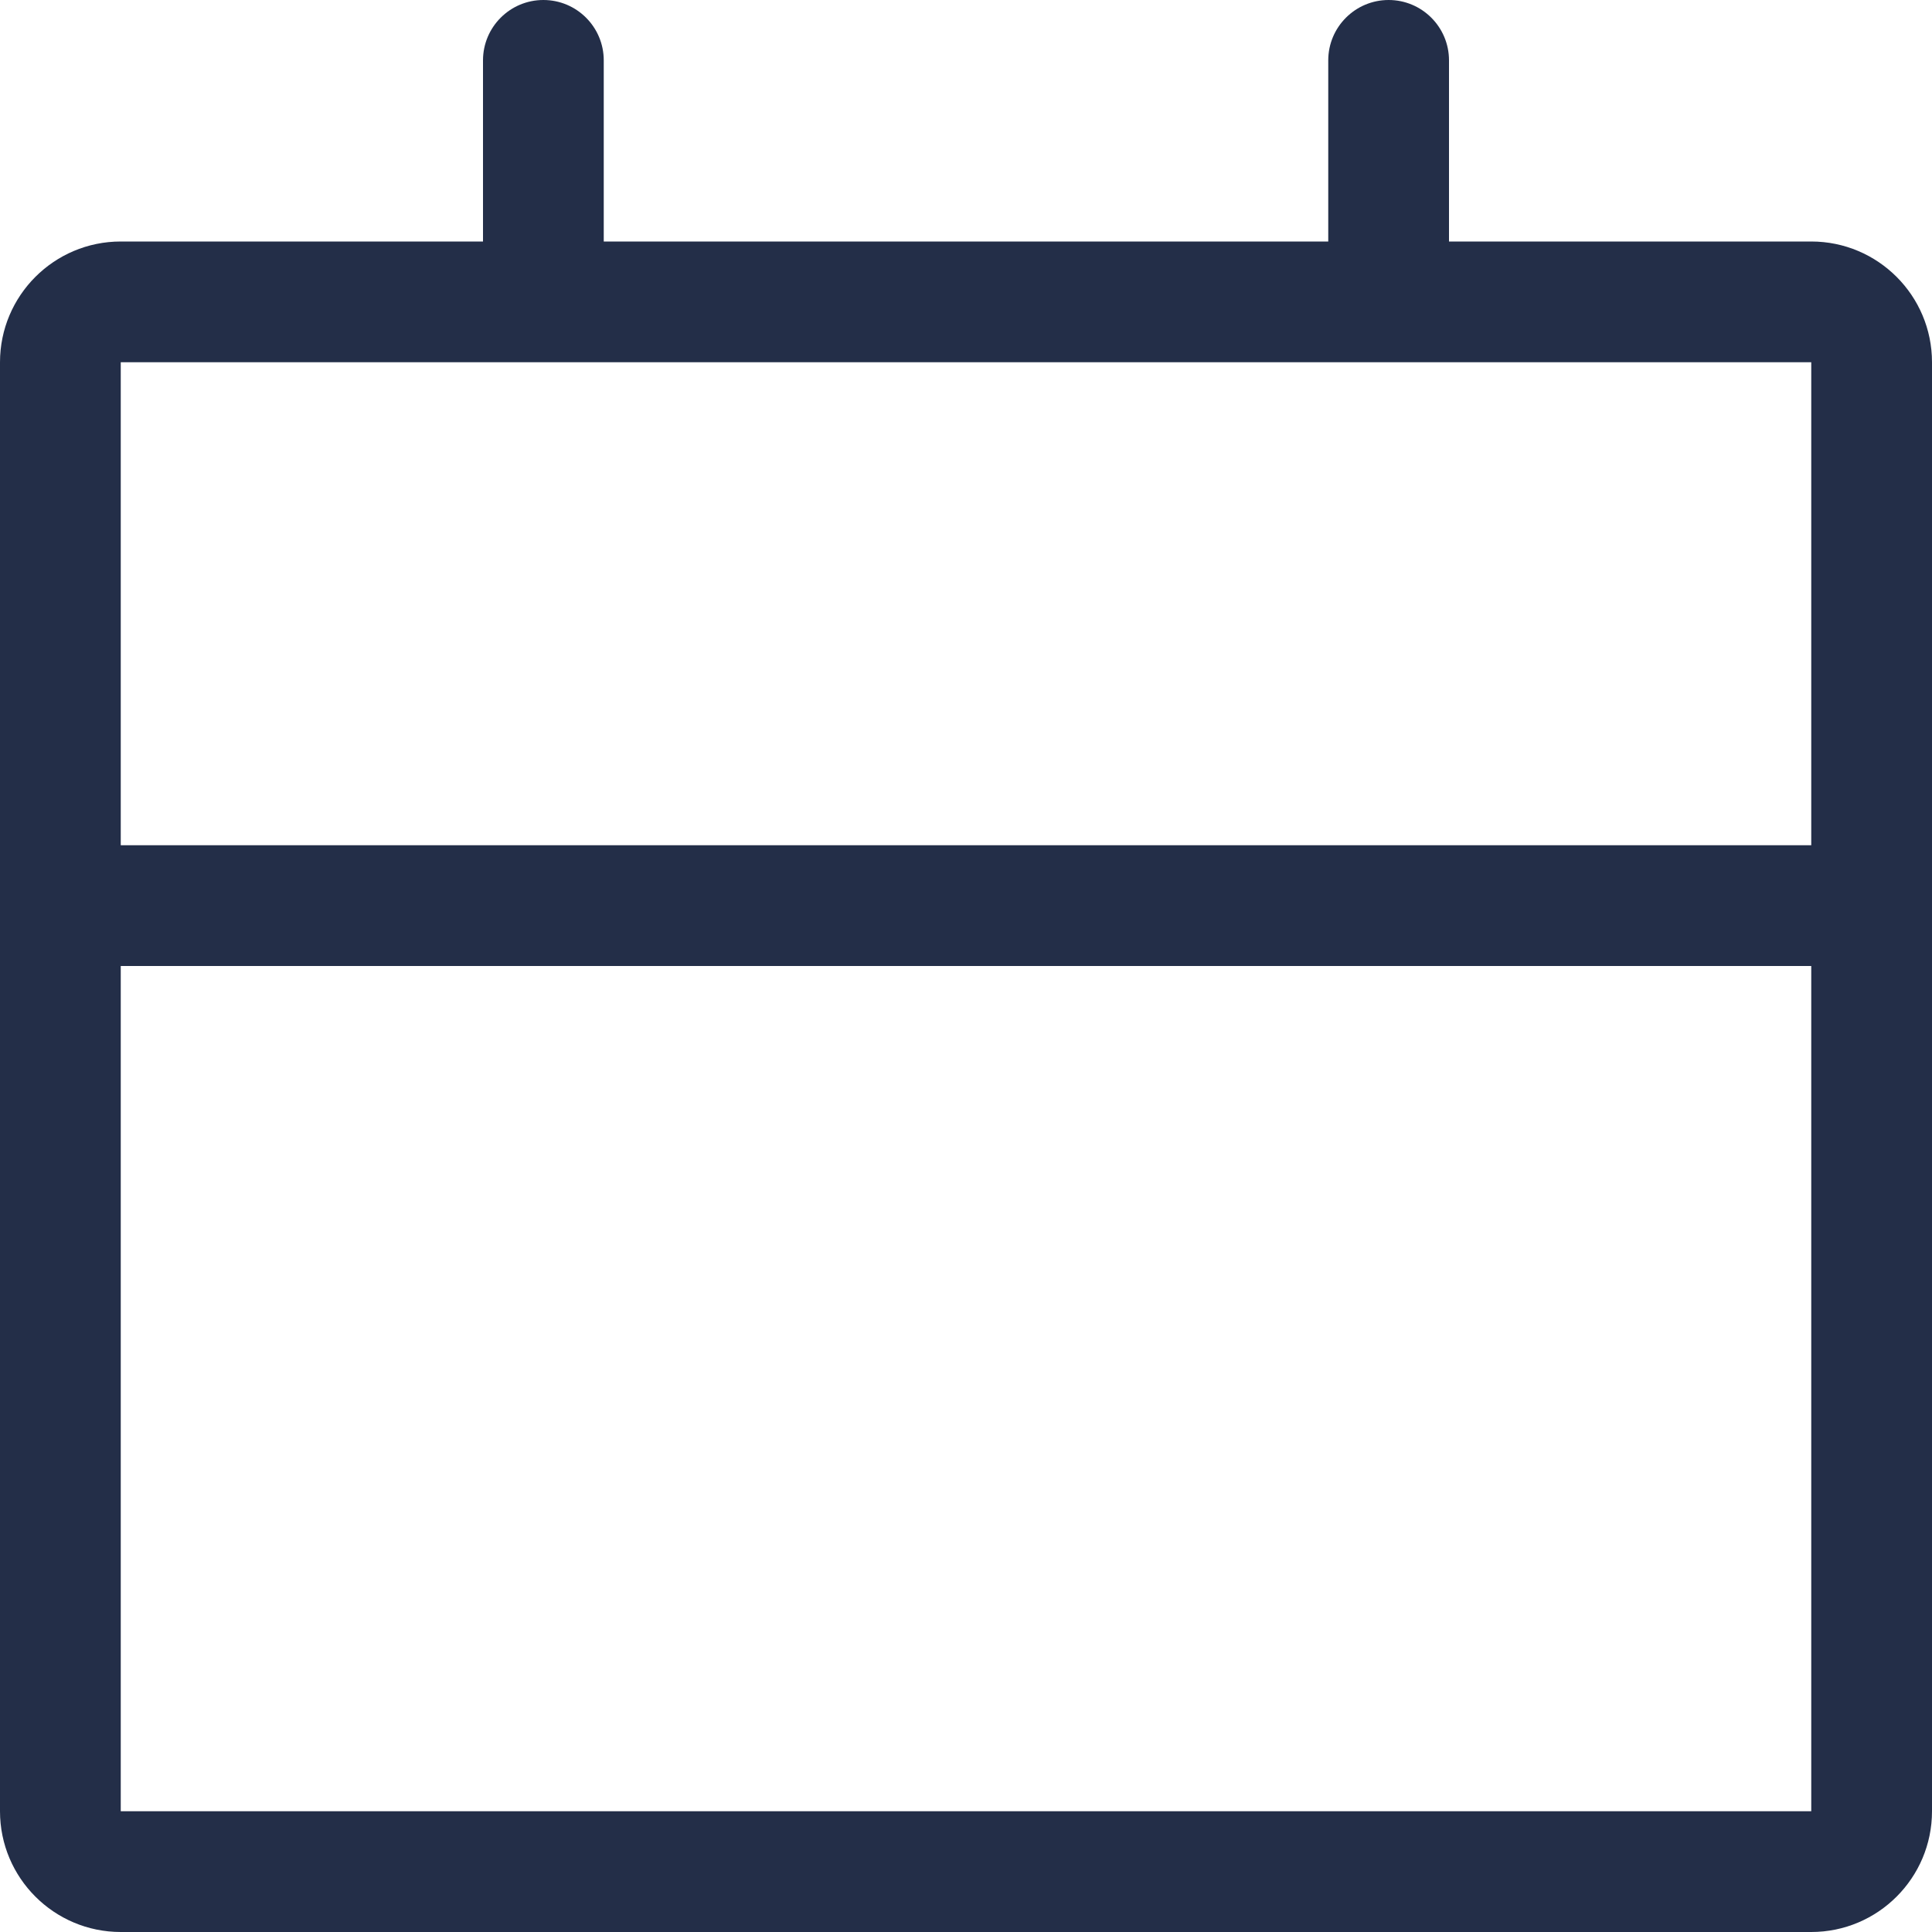 <?xml version="1.0" encoding="UTF-8" standalone="no"?>
<svg width="16px" height="16px" viewBox="0 0 16 16" version="1.1" xmlns="http://www.w3.org/2000/svg" xmlns:xlink="http://www.w3.org/1999/xlink">
    <!-- Generator: sketchtool 45.2 (43514) - http://www.bohemiancoding.com/sketch -->
    <title>757000D8-A821-43FD-AC4E-90E59A4FC577</title>
    <desc>Created with sketchtool.</desc>
    <defs></defs>
    <g id="Page-1" stroke="none" stroke-width="1" fill="none" fill-rule="evenodd">
        <g id="MS-Pepper-Landing-Page-Desktop-JP" transform="translate(-302, -513)" fill="#232E48">
            <g id="Search-Default" transform="translate(230, 286)">
                <g id="Check-In" transform="translate(30, 188)">
                    <g id="Group-49" transform="translate(33, 37)">
                        <path d="M10,9 L24,9 L24,5 L10,5 L10,9 Z M10,17 L24,17 L24,10 L10,10 L10,17 Z M21,4 L21,2.5 C21,2.224 20.776,2 20.5,2 C20.224,2 20,2.224 20,2.5 L20,4 L14,4 L14,2.5 C14,2.224 13.776,2 13.5,2 C13.224,2 13,2.224 13,2.5 L13,4 L10,4 C9.448,4 9,4.448 9,5 L9,17 C9,17.552 9.448,18 10,18 L24,18 C24.552,18 25,17.552 25,17 L25,5 C25,4.448 24.552,4 24,4 L21,4 Z" id="Calendar-icon-Copy-2"></path>
                    </g>
                </g>
            </g>
        </g>
    </g>
</svg>